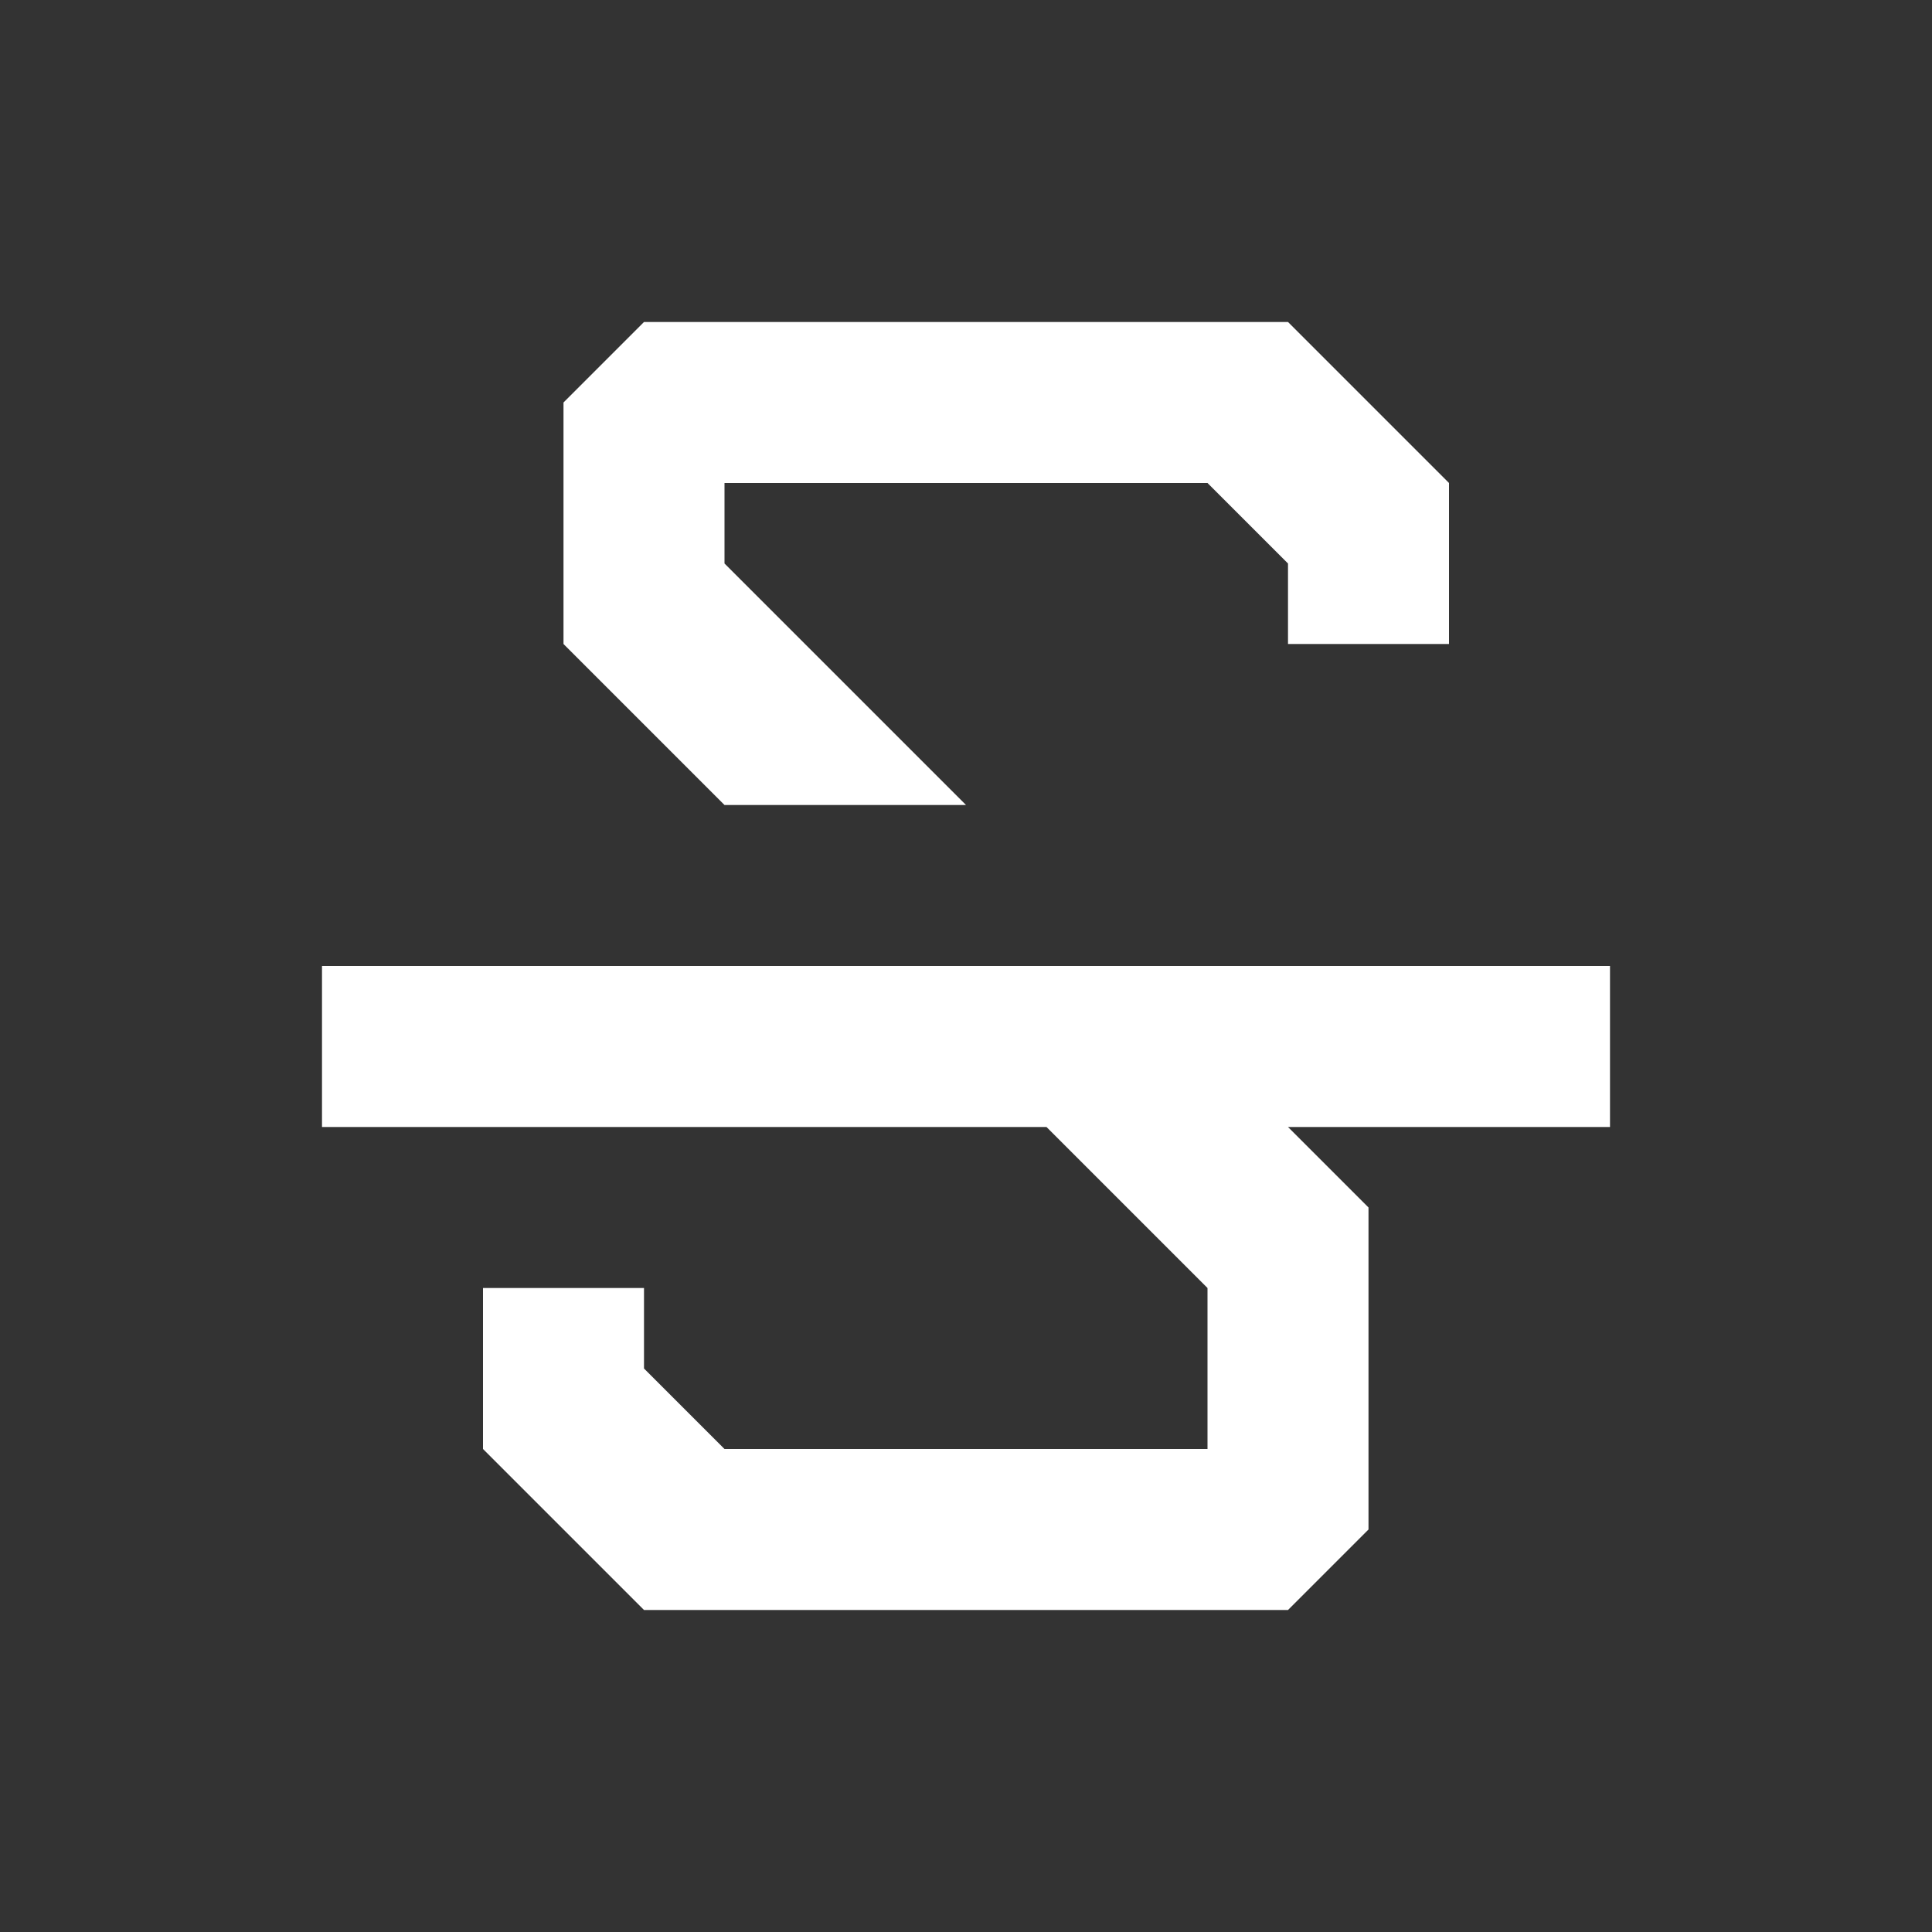 <svg width="24" height="24" viewBox="0 0 24 24" fill="none" xmlns="http://www.w3.org/2000/svg">
<rect x="0" y="0" width="24" height="24" fill="#333333" stroke="none"/>
<path d="M16 8H18V6L16 4H8L7 5V8L9 10H12L9 7V6H15L16 7V8Z" fill="white"/>
<path d="M8 16H6V18L8 20H16L17 19V15L16 14H20V12H14H11H4V14H13L15 16V18H9L8 17V16Z" fill="white"/>
</svg>
